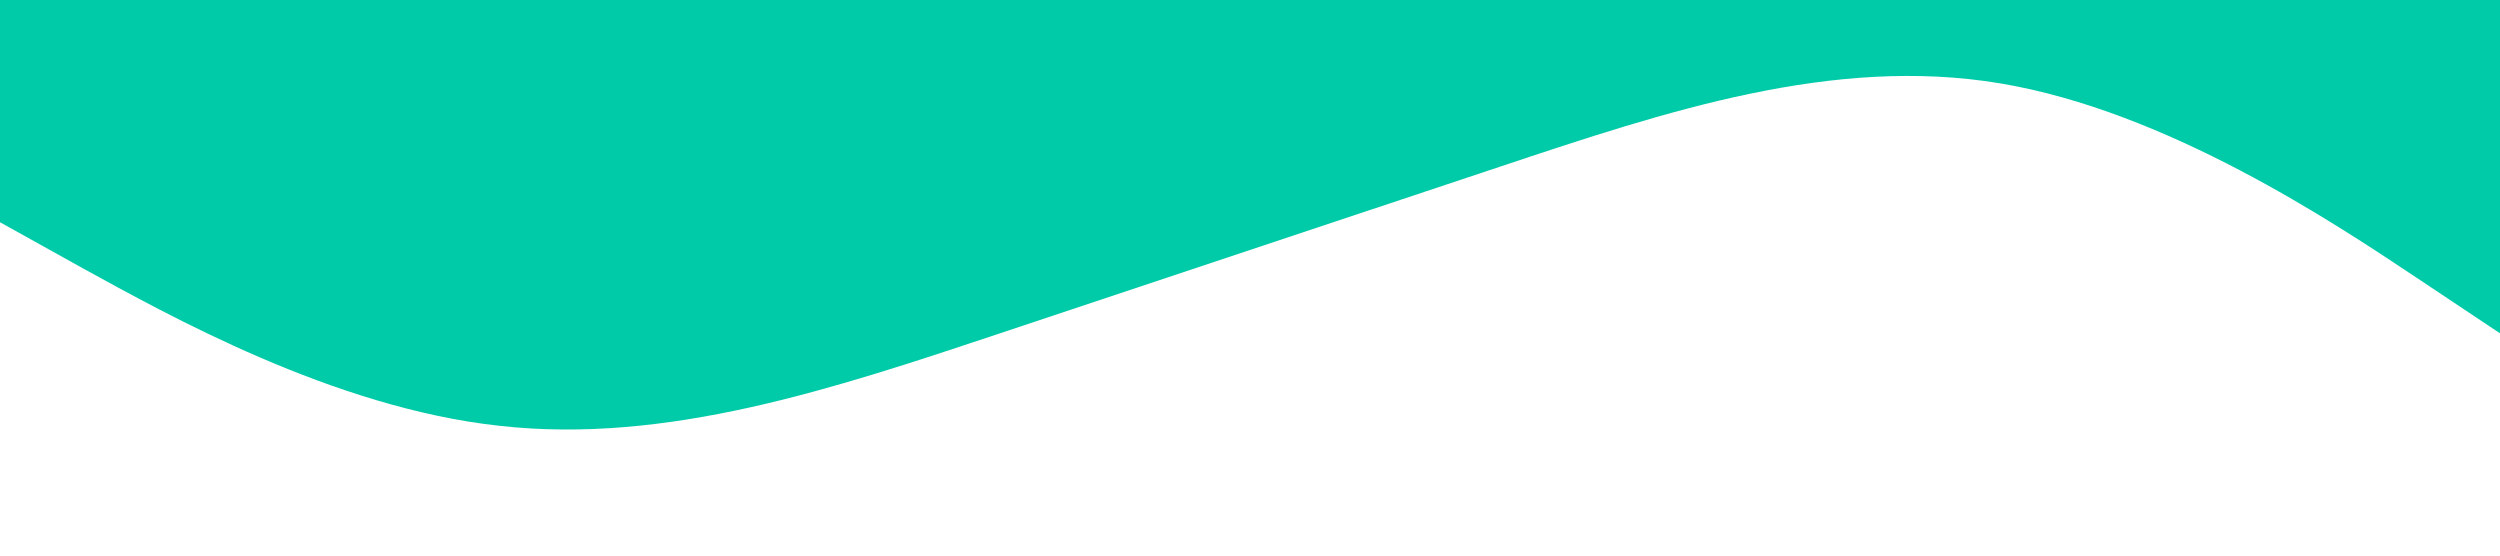 <?xml version="1.0" standalone="no"?><svg xmlns="http://www.w3.org/2000/svg" viewBox="0 0 1440 320"><path fill="#00cba9" fill-opacity="1" d="M0,128L48,154.7C96,181,192,235,288,245.3C384,256,480,224,576,192C672,160,768,128,864,96C960,64,1056,32,1152,48C1248,64,1344,128,1392,160L1440,192L1440,0L1392,0C1344,0,1248,0,1152,0C1056,0,960,0,864,0C768,0,672,0,576,0C480,0,384,0,288,0C192,0,96,0,48,0L0,0Z"></path></svg>